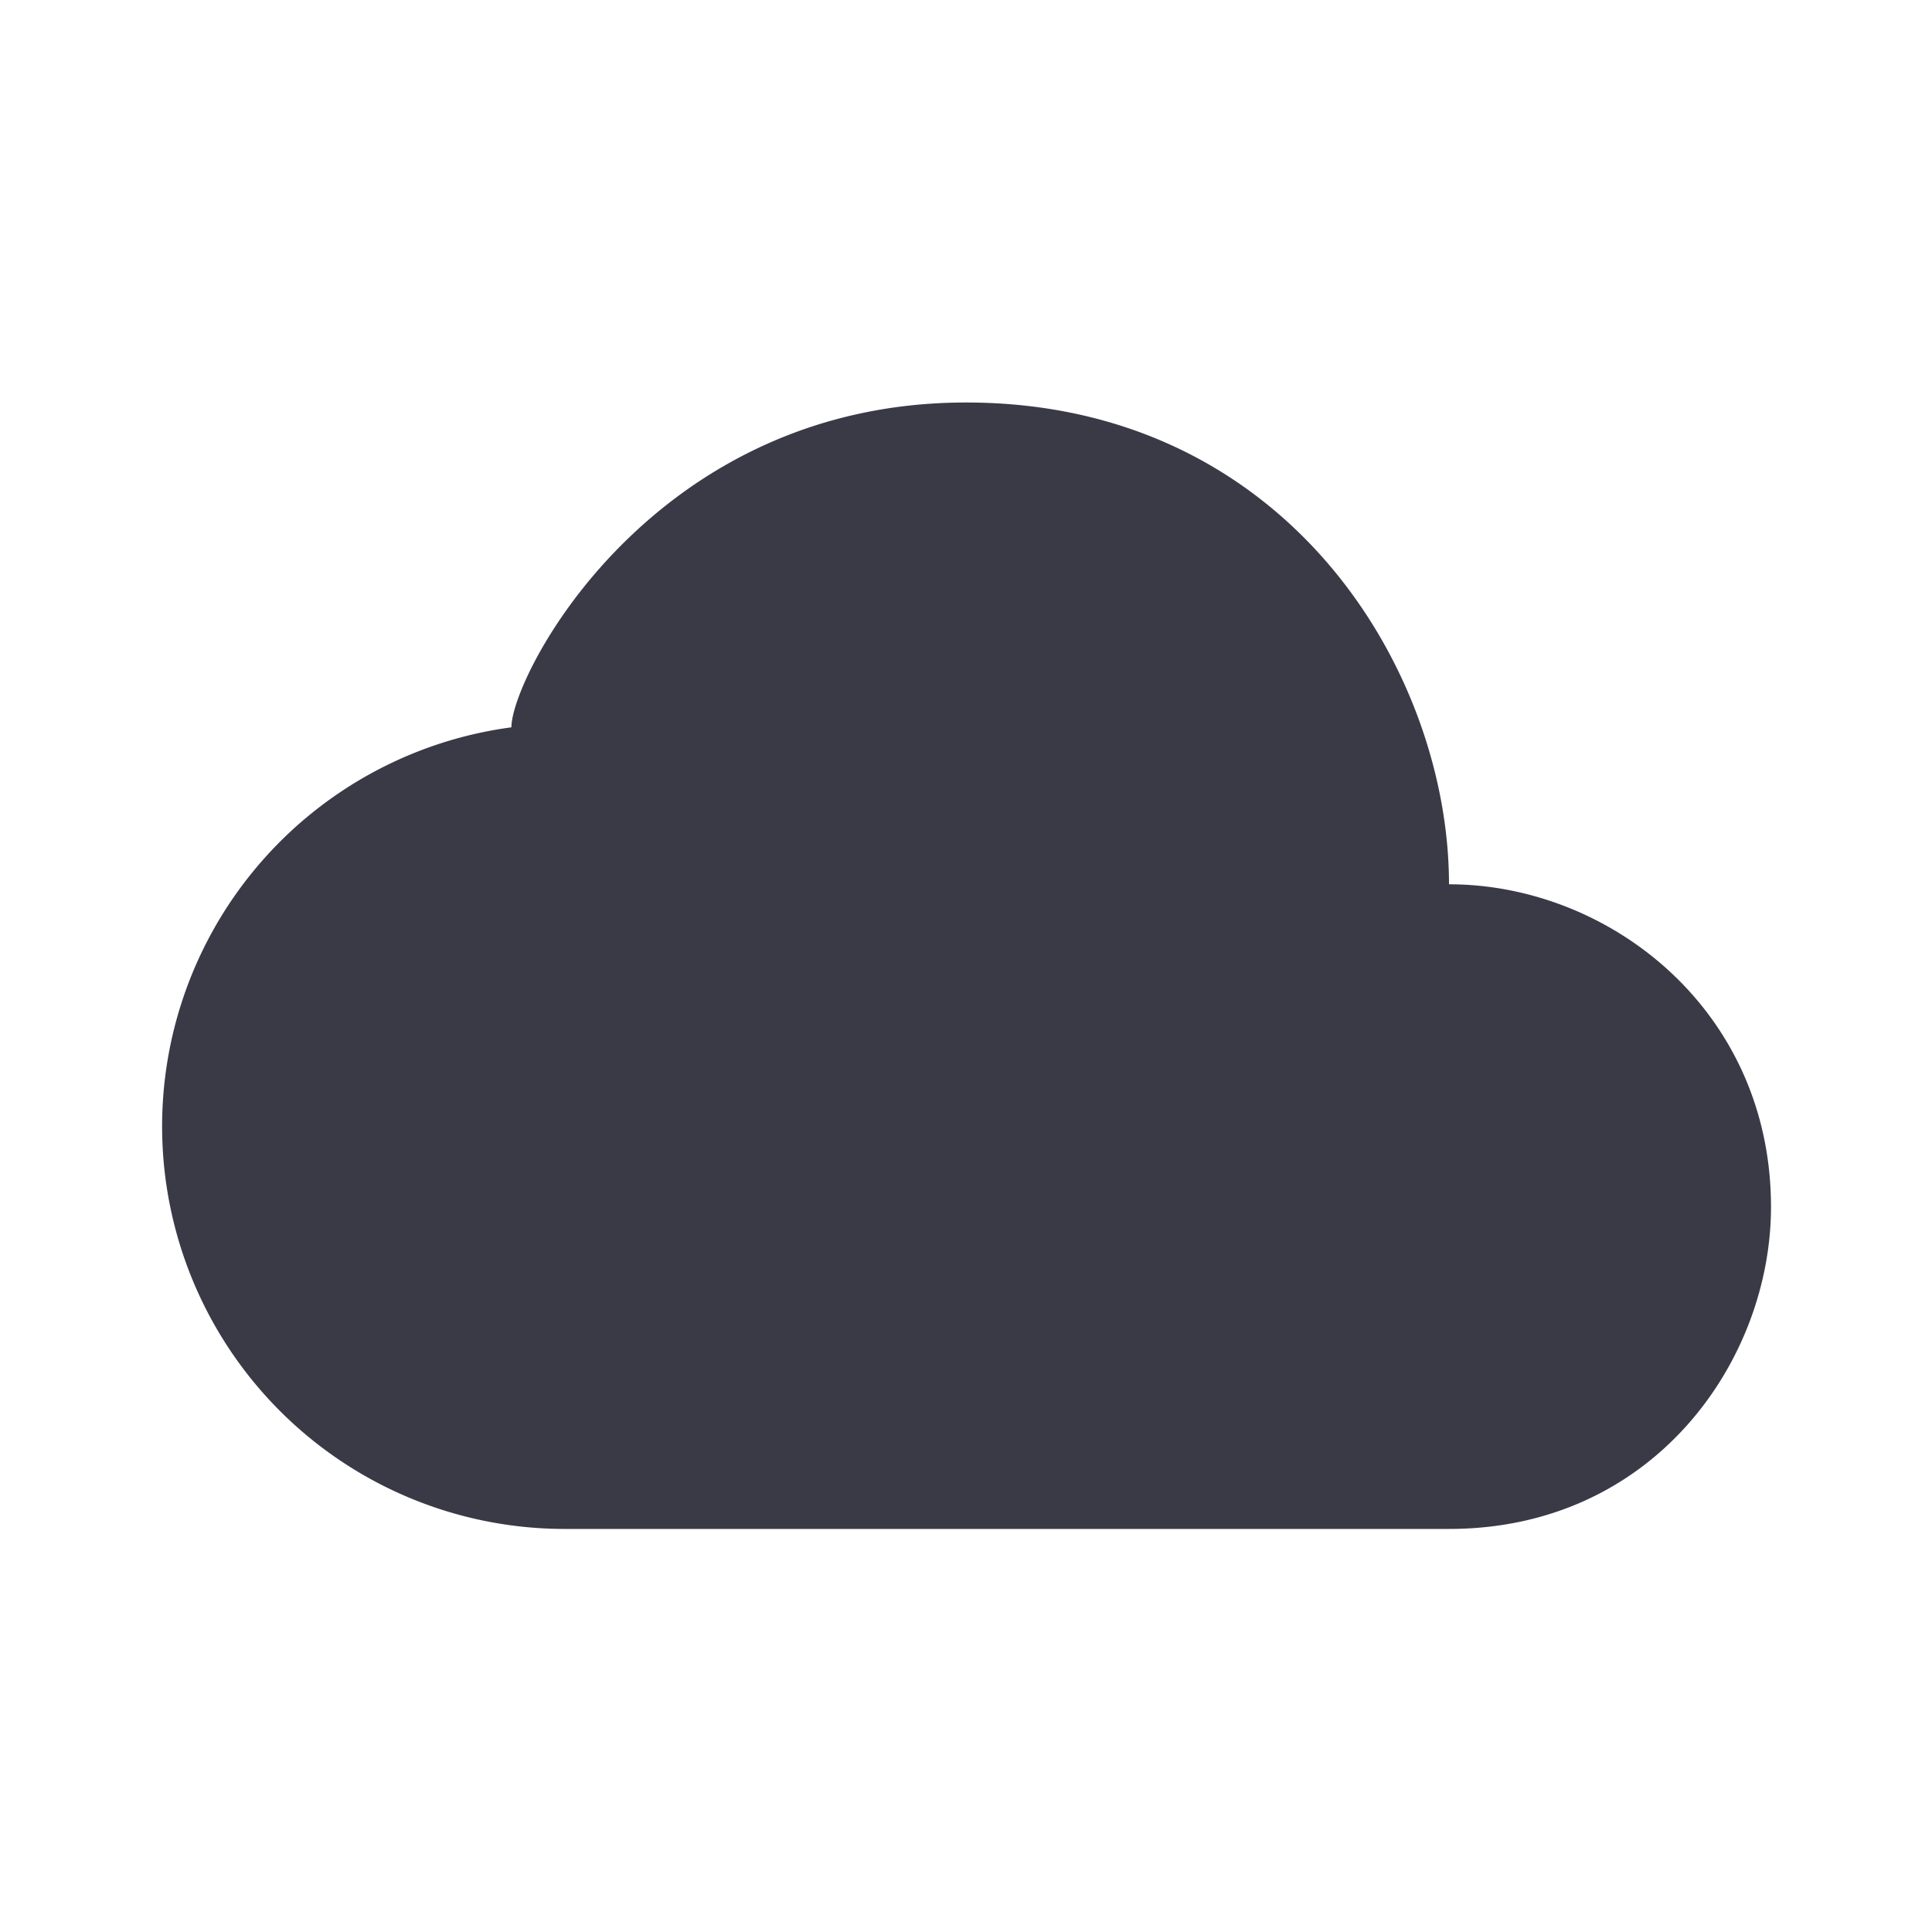 <svg xmlns="http://www.w3.org/2000/svg" width="24" height="24" viewBox="0 0 24 24">
    <path fill="#3A3A47" fill-rule="evenodd" d="M7 18.993h11c2.551 0 4-2.1 4-4 0-2.44-2.004-4.008-4-4.008C18 8.35 16 5 12 5 8.098 5 6.353 8.394 6.353 9.035A5.001 5.001 0 0 0 7 18.993z"/>
</svg>
